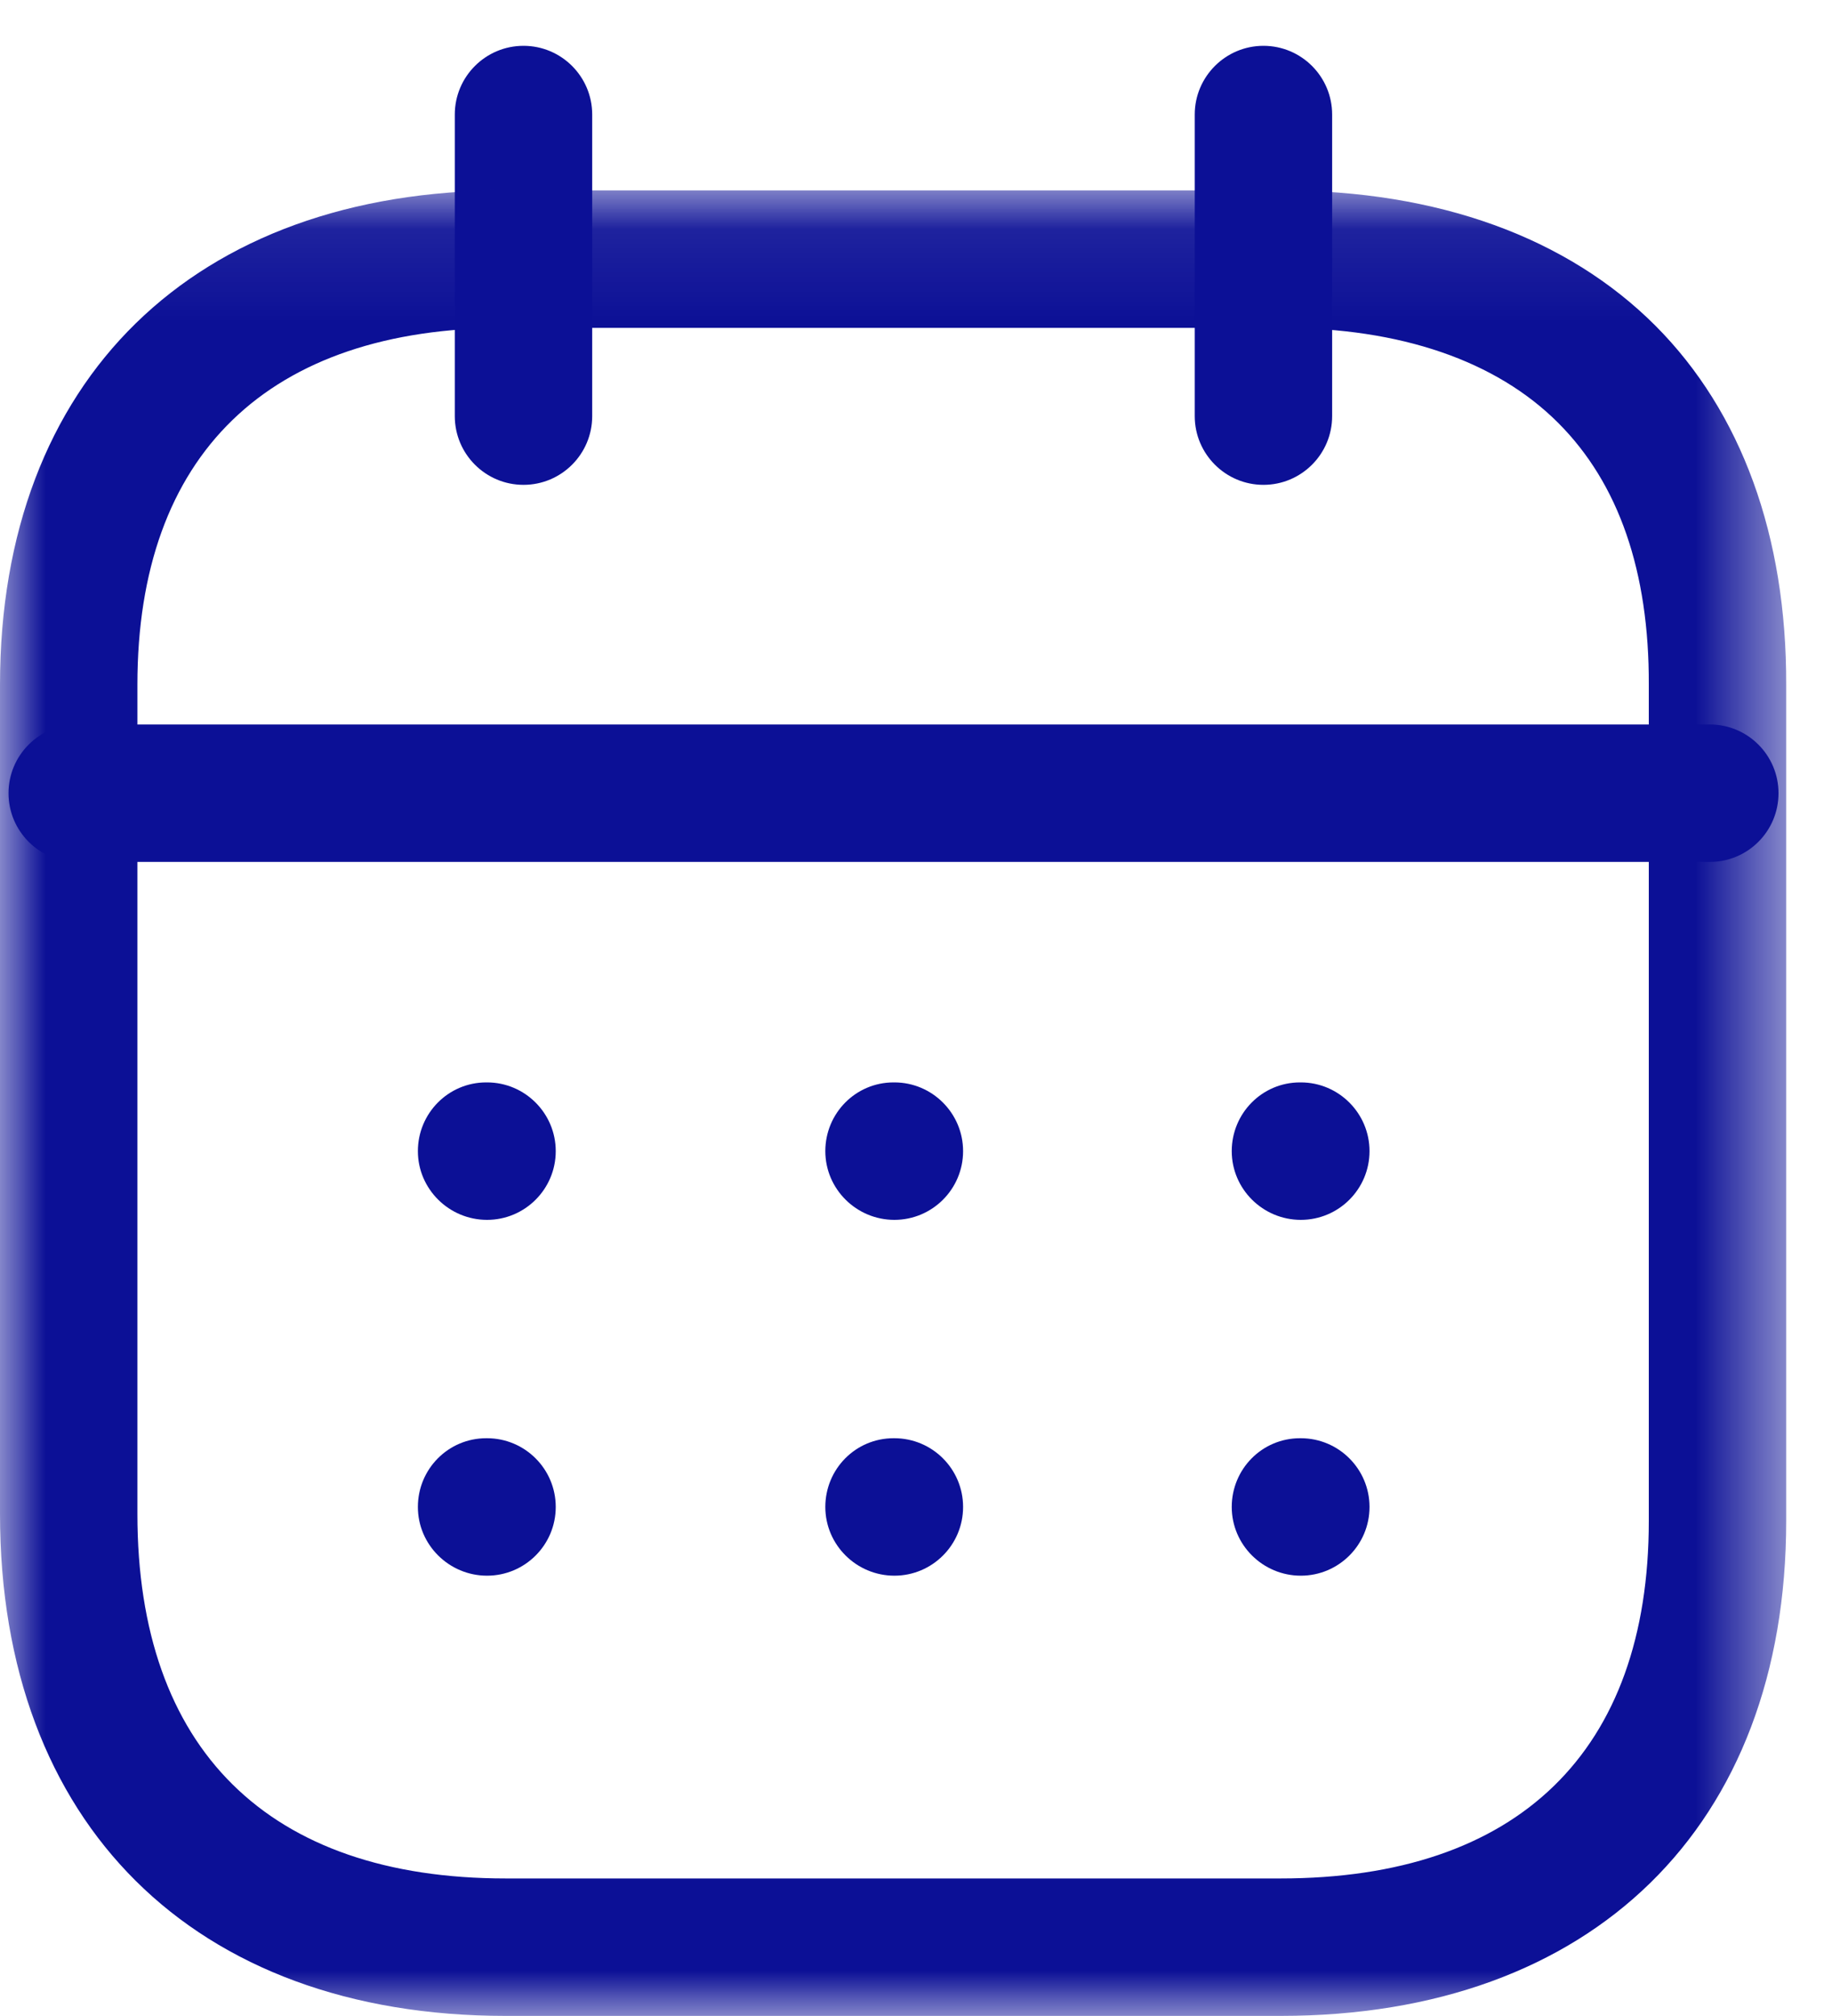 <svg width="20" height="22" viewBox="0 0 20 22" fill="none" xmlns="http://www.w3.org/2000/svg">
<path fill-rule="evenodd" clip-rule="evenodd" d="M18.666 9.406H0.843C0.429 9.406 0.093 9.07 0.093 8.656C0.093 8.242 0.429 7.906 0.843 7.906H18.666C19.081 7.906 19.416 8.242 19.416 8.656C19.416 9.07 19.081 9.406 18.666 9.406Z" fill="#0C1096"/>
<path fill-rule="evenodd" clip-rule="evenodd" d="M14.201 13.312C13.787 13.312 13.447 12.976 13.447 12.562C13.447 12.149 13.778 11.812 14.192 11.812H14.201C14.615 11.812 14.951 12.149 14.951 12.562C14.951 12.976 14.615 13.312 14.201 13.312Z" fill="#0C1096"/>
<path fill-rule="evenodd" clip-rule="evenodd" d="M9.764 13.312C9.35 13.312 9.01 12.976 9.01 12.562C9.01 12.149 9.341 11.812 9.755 11.812H9.764C10.178 11.812 10.514 12.149 10.514 12.562C10.514 12.976 10.178 13.312 9.764 13.312Z" fill="#0C1096"/>
<path fill-rule="evenodd" clip-rule="evenodd" d="M5.317 13.312C4.903 13.312 4.562 12.976 4.562 12.562C4.562 12.149 4.894 11.812 5.308 11.812H5.317C5.731 11.812 6.067 12.149 6.067 12.562C6.067 12.976 5.731 13.312 5.317 13.312Z" fill="#0C1096"/>
<path fill-rule="evenodd" clip-rule="evenodd" d="M14.201 17.195C13.787 17.195 13.447 16.859 13.447 16.445C13.447 16.031 13.778 15.695 14.192 15.695H14.201C14.615 15.695 14.951 16.031 14.951 16.445C14.951 16.859 14.615 17.195 14.201 17.195Z" fill="#0C1096"/>
<path fill-rule="evenodd" clip-rule="evenodd" d="M9.764 17.195C9.35 17.195 9.01 16.859 9.01 16.445C9.01 16.031 9.341 15.695 9.755 15.695H9.764C10.178 15.695 10.514 16.031 10.514 16.445C10.514 16.859 10.178 17.195 9.764 17.195Z" fill="#0C1096"/>
<path fill-rule="evenodd" clip-rule="evenodd" d="M5.317 17.195C4.903 17.195 4.562 16.859 4.562 16.445C4.562 16.031 4.894 15.695 5.308 15.695H5.317C5.731 15.695 6.067 16.031 6.067 16.445C6.067 16.859 5.731 17.195 5.317 17.195Z" fill="#0C1096"/>
<path fill-rule="evenodd" clip-rule="evenodd" d="M13.793 5.291C13.38 5.291 13.043 4.955 13.043 4.541V1.25C13.043 0.836 13.38 0.5 13.793 0.5C14.207 0.5 14.543 0.836 14.543 1.25V4.541C14.543 4.955 14.207 5.291 13.793 5.291Z" fill="#0C1096"/>
<path fill-rule="evenodd" clip-rule="evenodd" d="M5.715 5.291C5.301 5.291 4.965 4.955 4.965 4.541V1.25C4.965 0.836 5.301 0.5 5.715 0.5C6.129 0.5 6.465 0.836 6.465 1.25V4.541C6.465 4.955 6.129 5.291 5.715 5.291Z" fill="#0C1096"/>
<mask id="mask0_2420_165035" style="mask-type:alpha" maskUnits="userSpaceOnUse" x="0" y="2" width="20" height="20">
<path fill-rule="evenodd" clip-rule="evenodd" d="M0 2.078H19.5V21.999H0V2.078Z" fill="white"/>
</mask>
<g mask="url(#mask0_2420_165035)">
<path fill-rule="evenodd" clip-rule="evenodd" d="M5.521 3.578C2.928 3.578 1.5 4.961 1.5 7.472V16.521C1.5 19.087 2.928 20.499 5.521 20.499H13.979C16.572 20.499 18 19.113 18 16.597V7.472C18.004 6.237 17.672 5.277 17.013 4.617C16.335 3.937 15.29 3.578 13.988 3.578H5.521ZM13.979 21.999H5.521C2.116 21.999 0 19.9 0 16.521V7.472C0 4.144 2.116 2.078 5.521 2.078H13.988C15.697 2.078 17.11 2.59 18.075 3.557C19.012 4.498 19.505 5.851 19.5 7.474V16.597C19.5 19.929 17.384 21.999 13.979 21.999Z" fill="#0C1096"/>
</g>
</svg>
